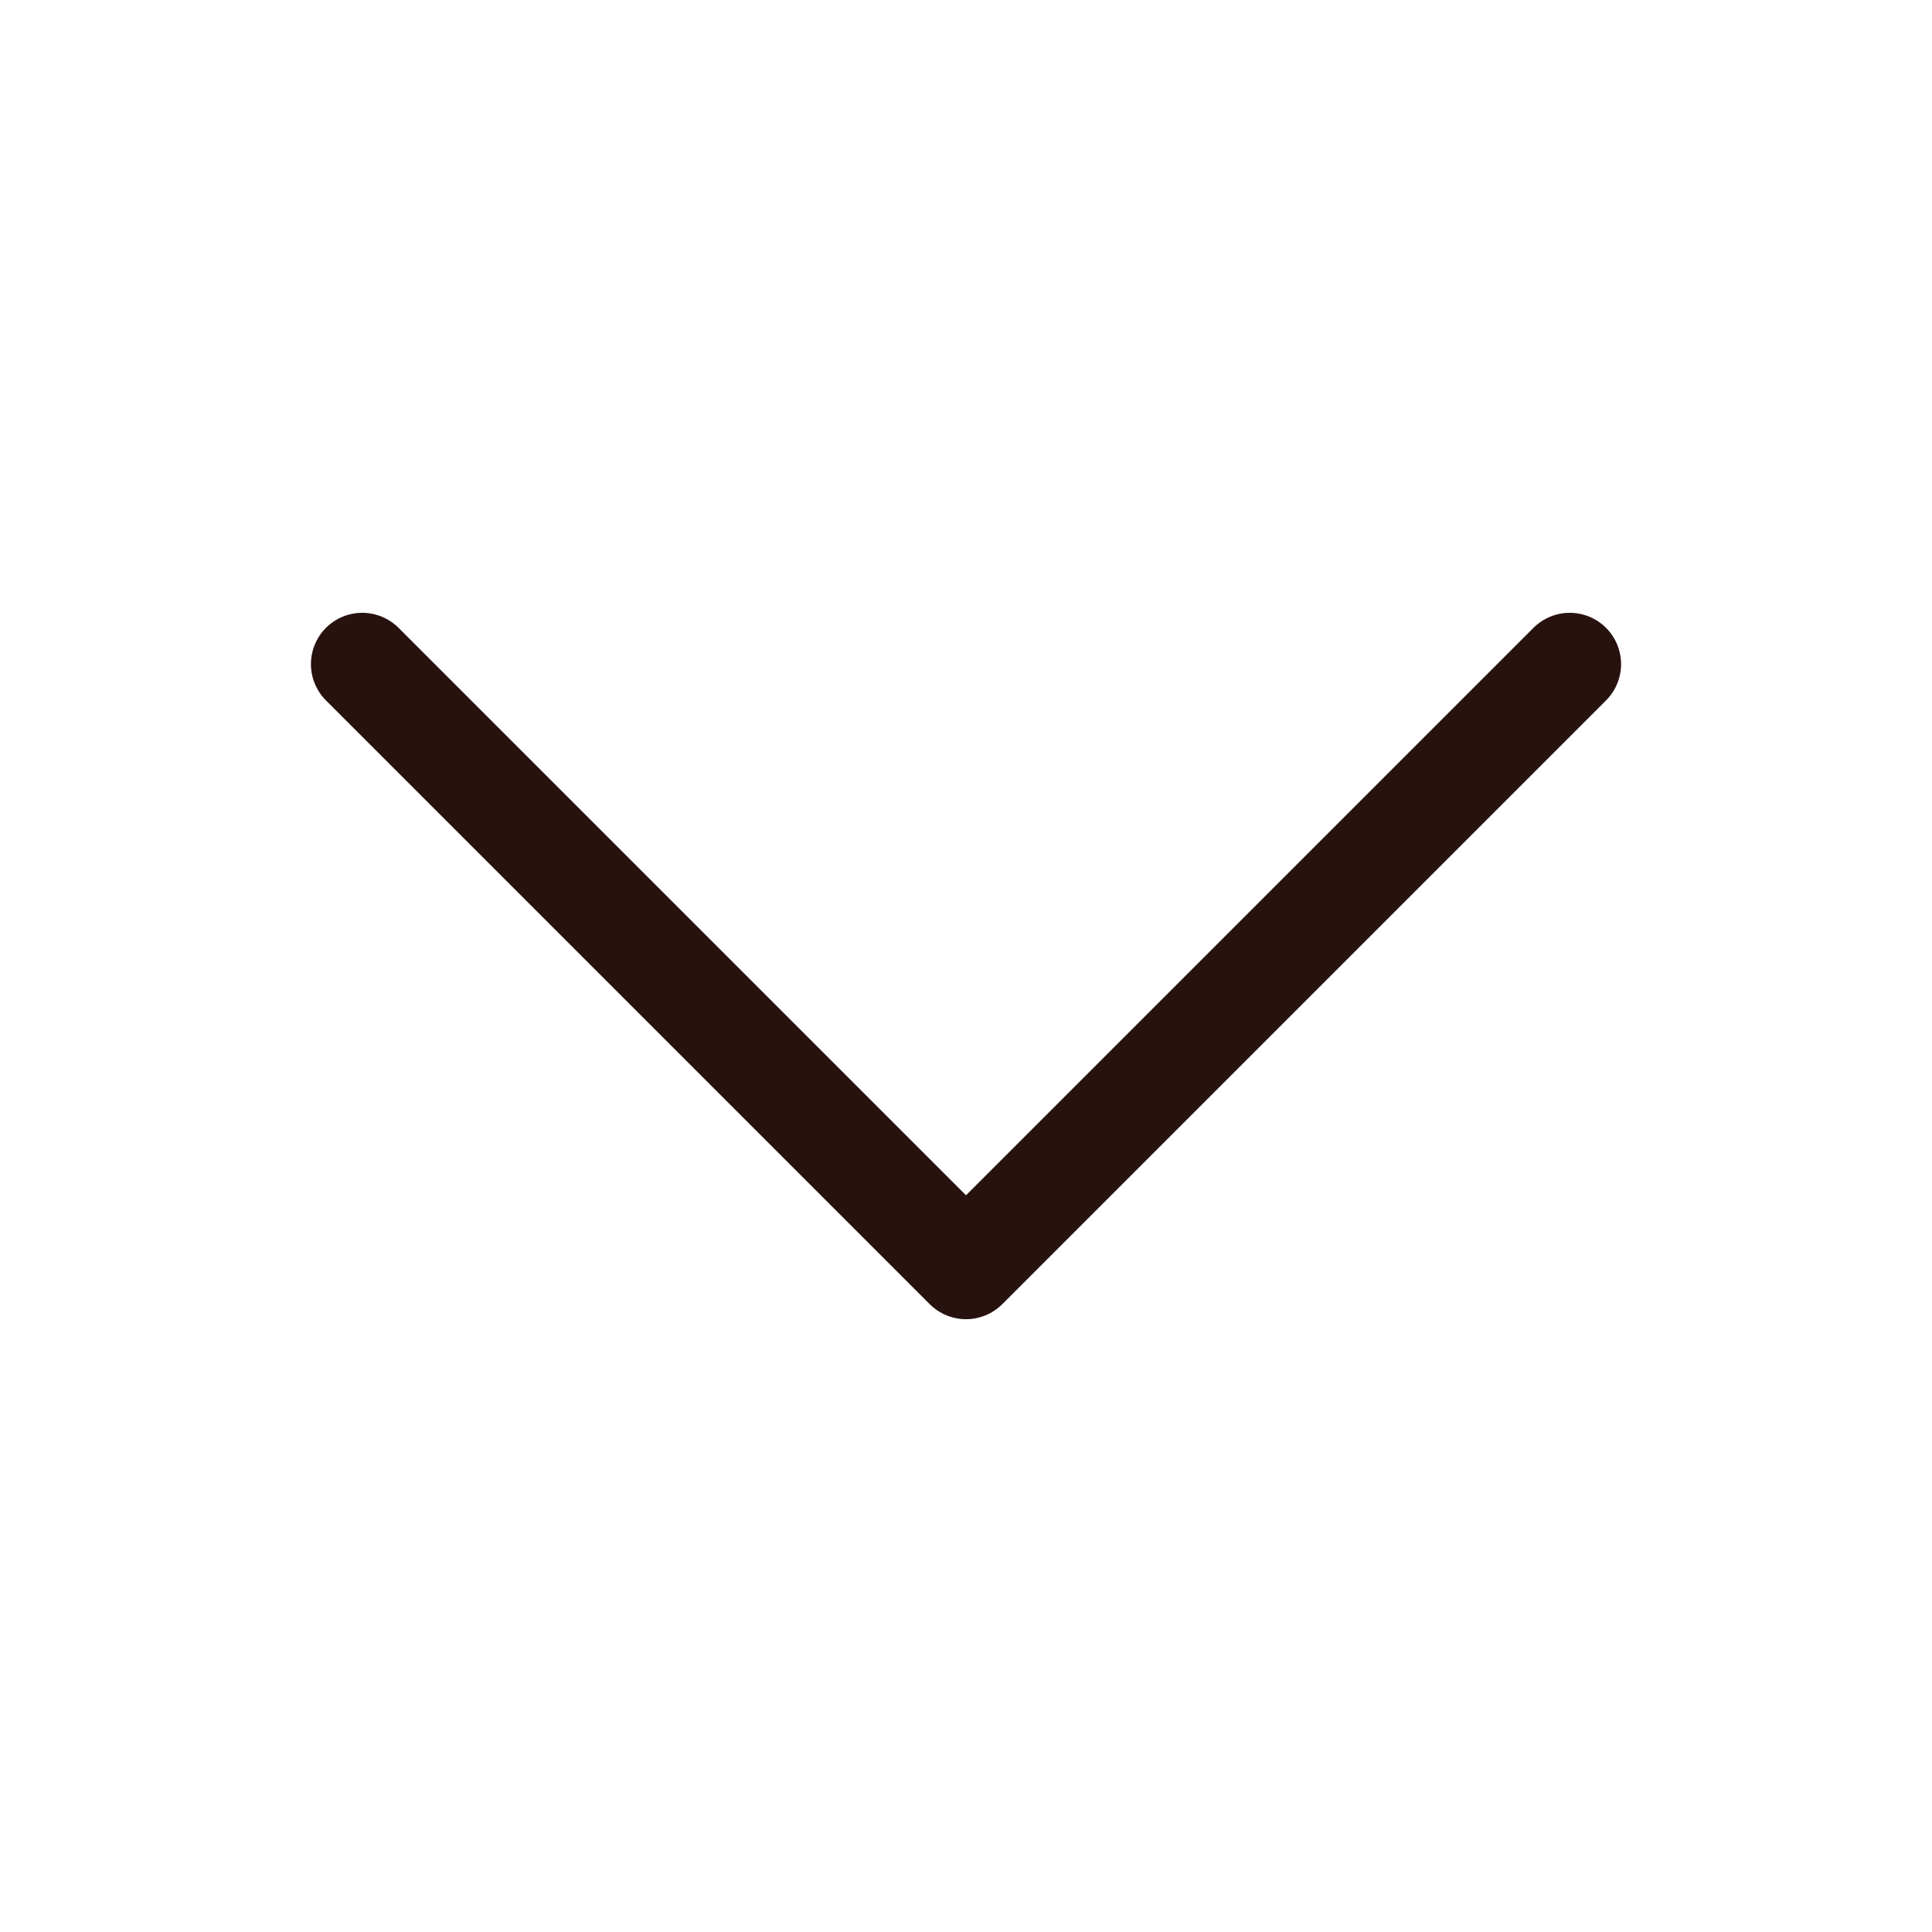 <svg width="16" height="16" viewBox="0 0 16 16" fill="none" xmlns="http://www.w3.org/2000/svg">
<path d="M13 5.5L8 10.5L3 5.5" stroke="#27120F" stroke-width="0.85" stroke-linecap="round" stroke-linejoin="round"/>
</svg>
